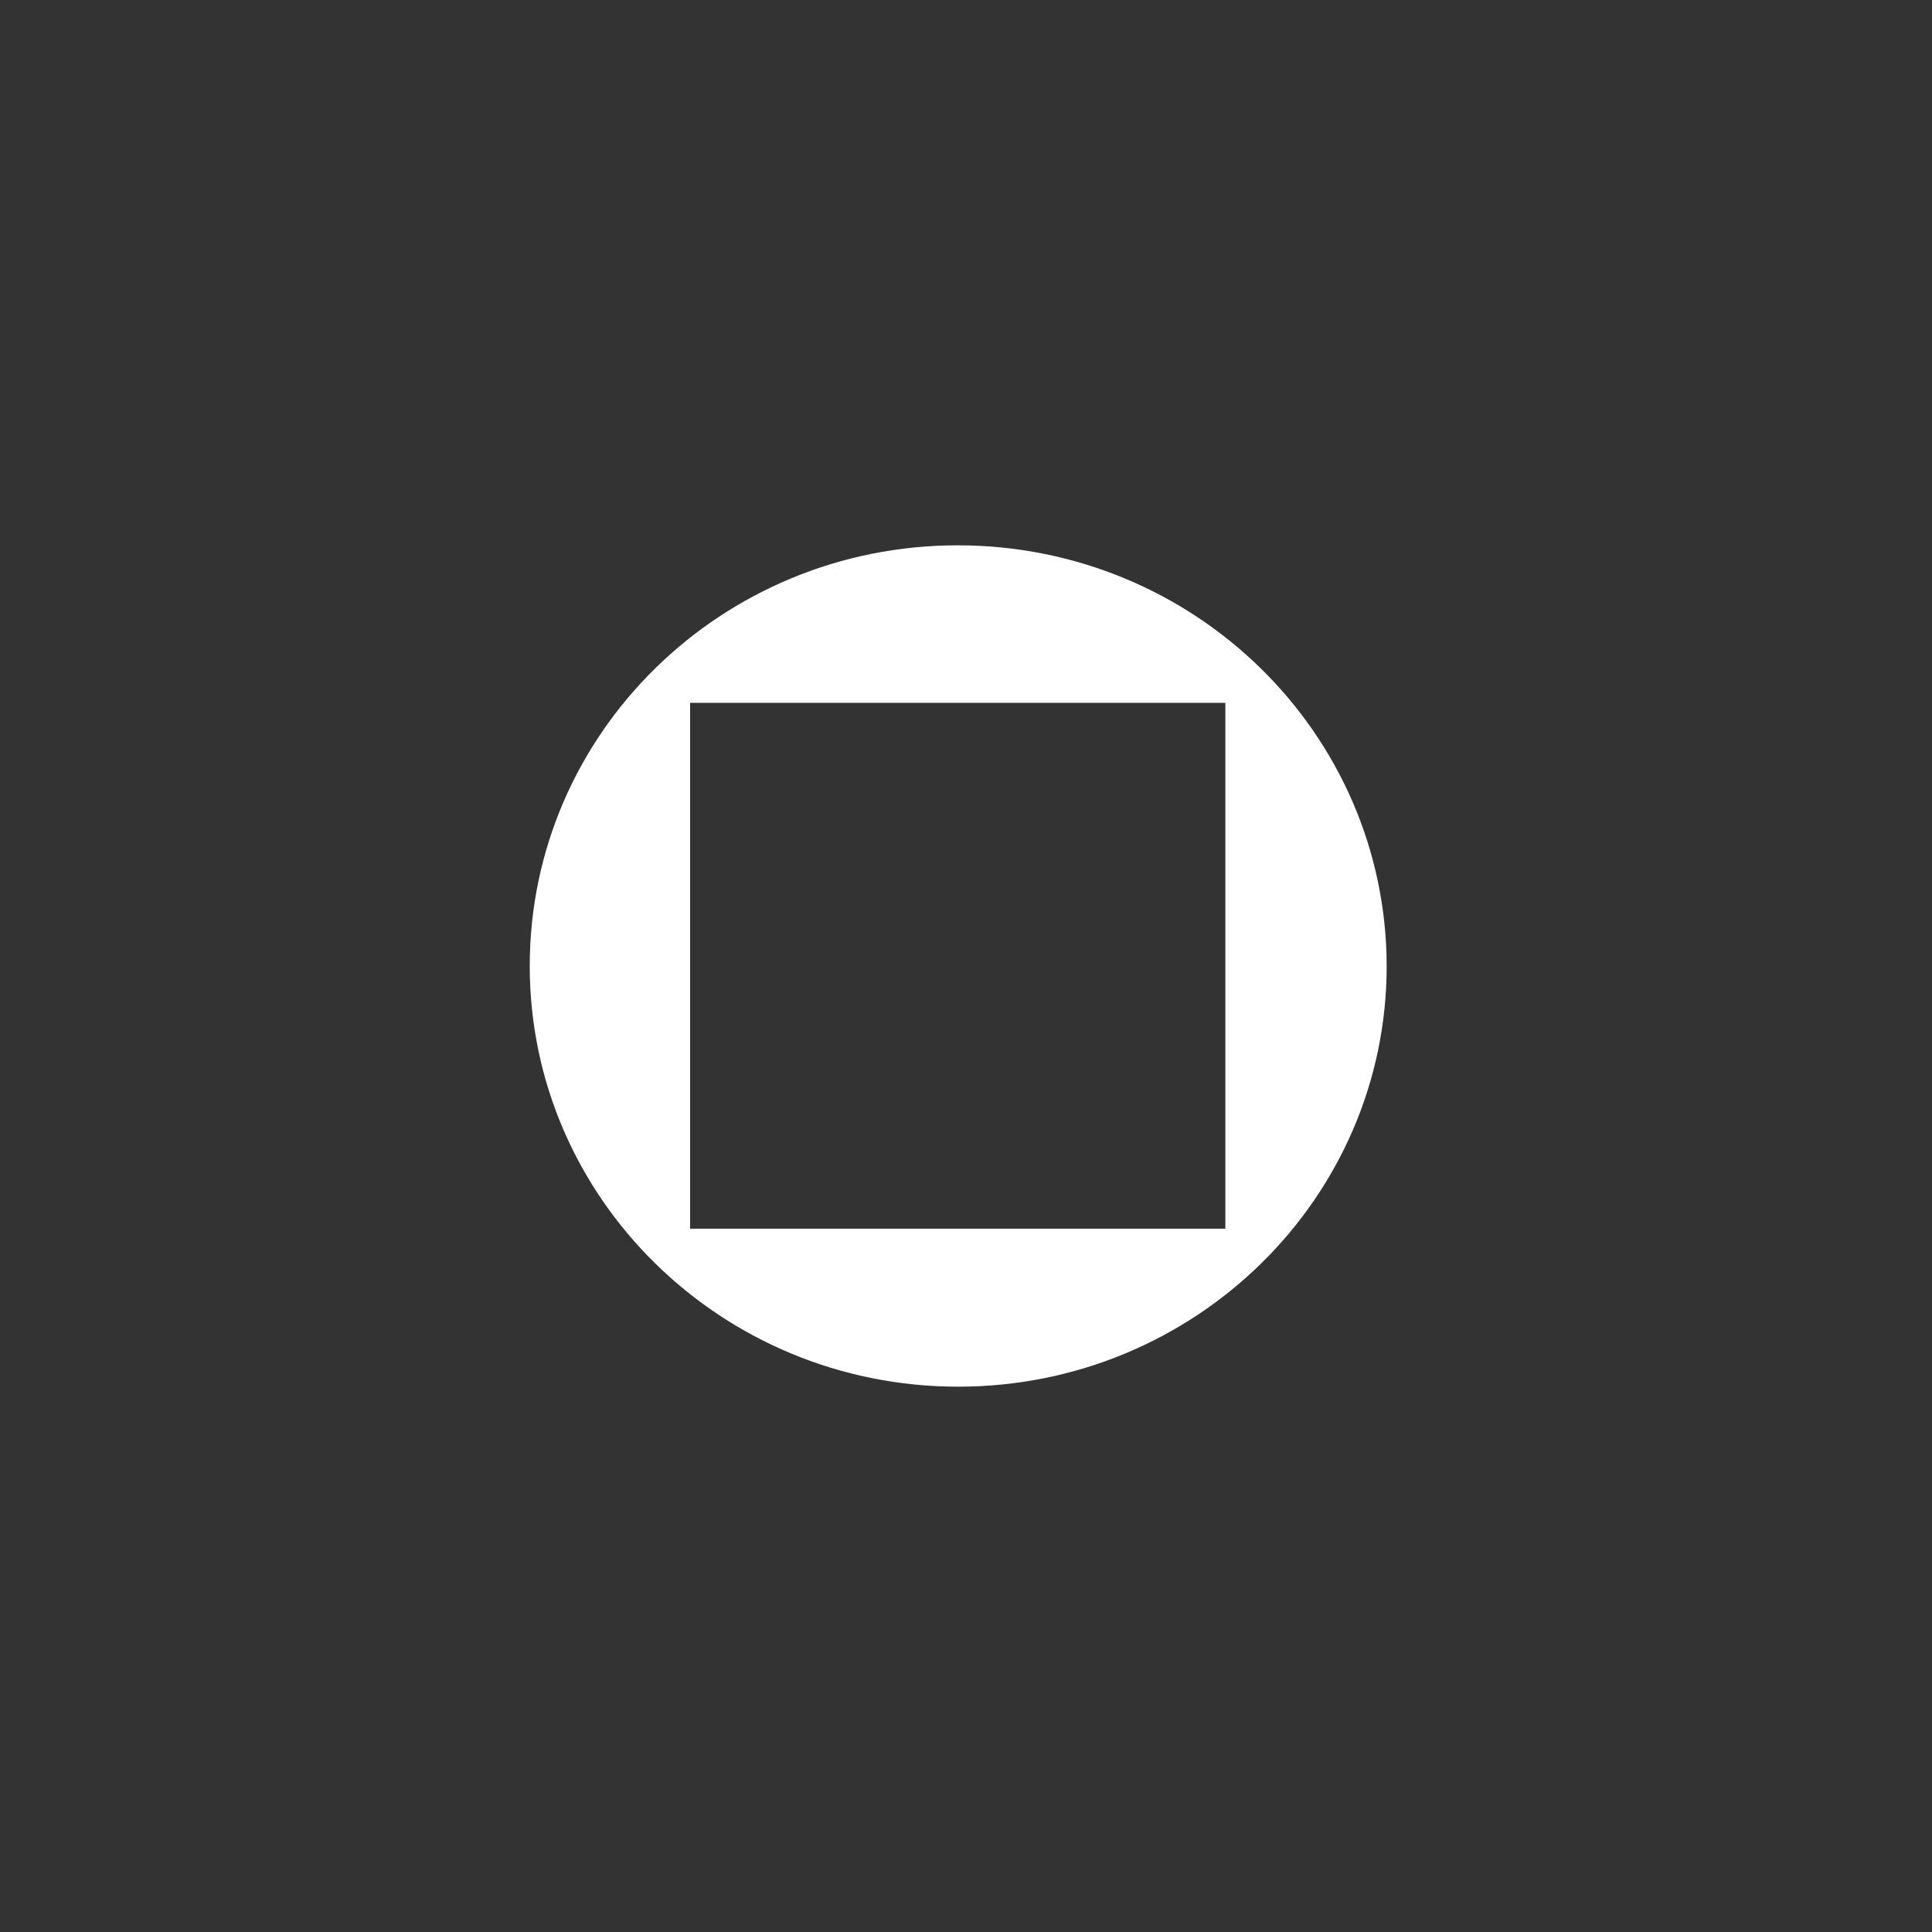 <svg width="124" height="124" viewBox="0 0 124 124" fill="none" xmlns="http://www.w3.org/2000/svg">
<rect x="0" y="0" width="124" height="124" fill="#333333" stroke="none"/>
<path d="M61.469 35C46.301 35 34 47.075 34 62C34 76.895 46.301 89 61.5 89C76.668 89 89 76.925 89 62C88.969 47.075 76.668 35 61.469 35ZM78.645 78.861H44.293V45.109H78.645V78.861Z" fill="white"/>
</svg>

